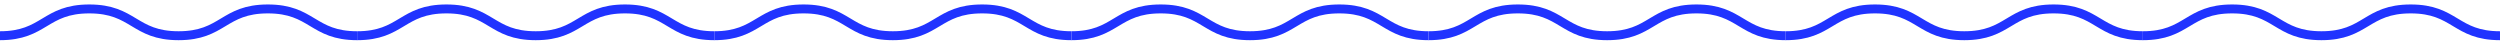 <?xml version="1.0" encoding="UTF-8" standalone="no"?>
<svg width="280px" height="5px" viewBox="0 0 280 5" version="1.1" xmlns="http://www.w3.org/2000/svg" xmlns:xlink="http://www.w3.org/1999/xlink">
    <g id="my-site" stroke="none" stroke-width="1" fill="none" fill-rule="evenodd">
        <g id="Desktop-HD" transform="translate(-208, -1215)" stroke="#2033FF">
            <g id="Group" transform="translate(208, 1216)">
                <path d="M0,3 C5,3 5,0 10,0 C15,0 15,3 20,3 C25,3 25,0 30,0 C35,0 35,3 40,3" id="Shape"></path>
                <path d="M40,3 C45,3 45,0 50,0 C55,0 55,3 60,3 C65,3 65,0 70,0 C75,0 75,3 80,3" id="Shape"></path>
                <path d="M80,3 C85,3 85,0 90,0 C95,0 95,3 100,3 C105,3 105,0 110,0 C115,0 115,3 120,3" id="Shape"></path>
                <path d="M120,3 C125,3 125,0 130,0 C135,0 135,3 140,3 C145,3 145,0 150,0 C155,0 155,3 160,3" id="Shape"></path>
                <path d="M160,3 C165,3 165,0 170,0 C175,0 175,3 180,3 C185,3 185,0 190,0 C195,0 195,3 200,3" id="Shape"></path>
                <path d="M200,3 C205,3 205,0 210,0 C215,0 215,3 220,3 C225,3 225,0 230,0 C235,0 235,3 240,3" id="Shape"></path>
                <path d="M240,3 C245,3 245,0 250,0 C255,0 255,3 260,3 C265,3 265,0 270,0 C275,0 275,3 280,3" id="Shape"></path>
            </g>
        </g>
    </g>
</svg>
